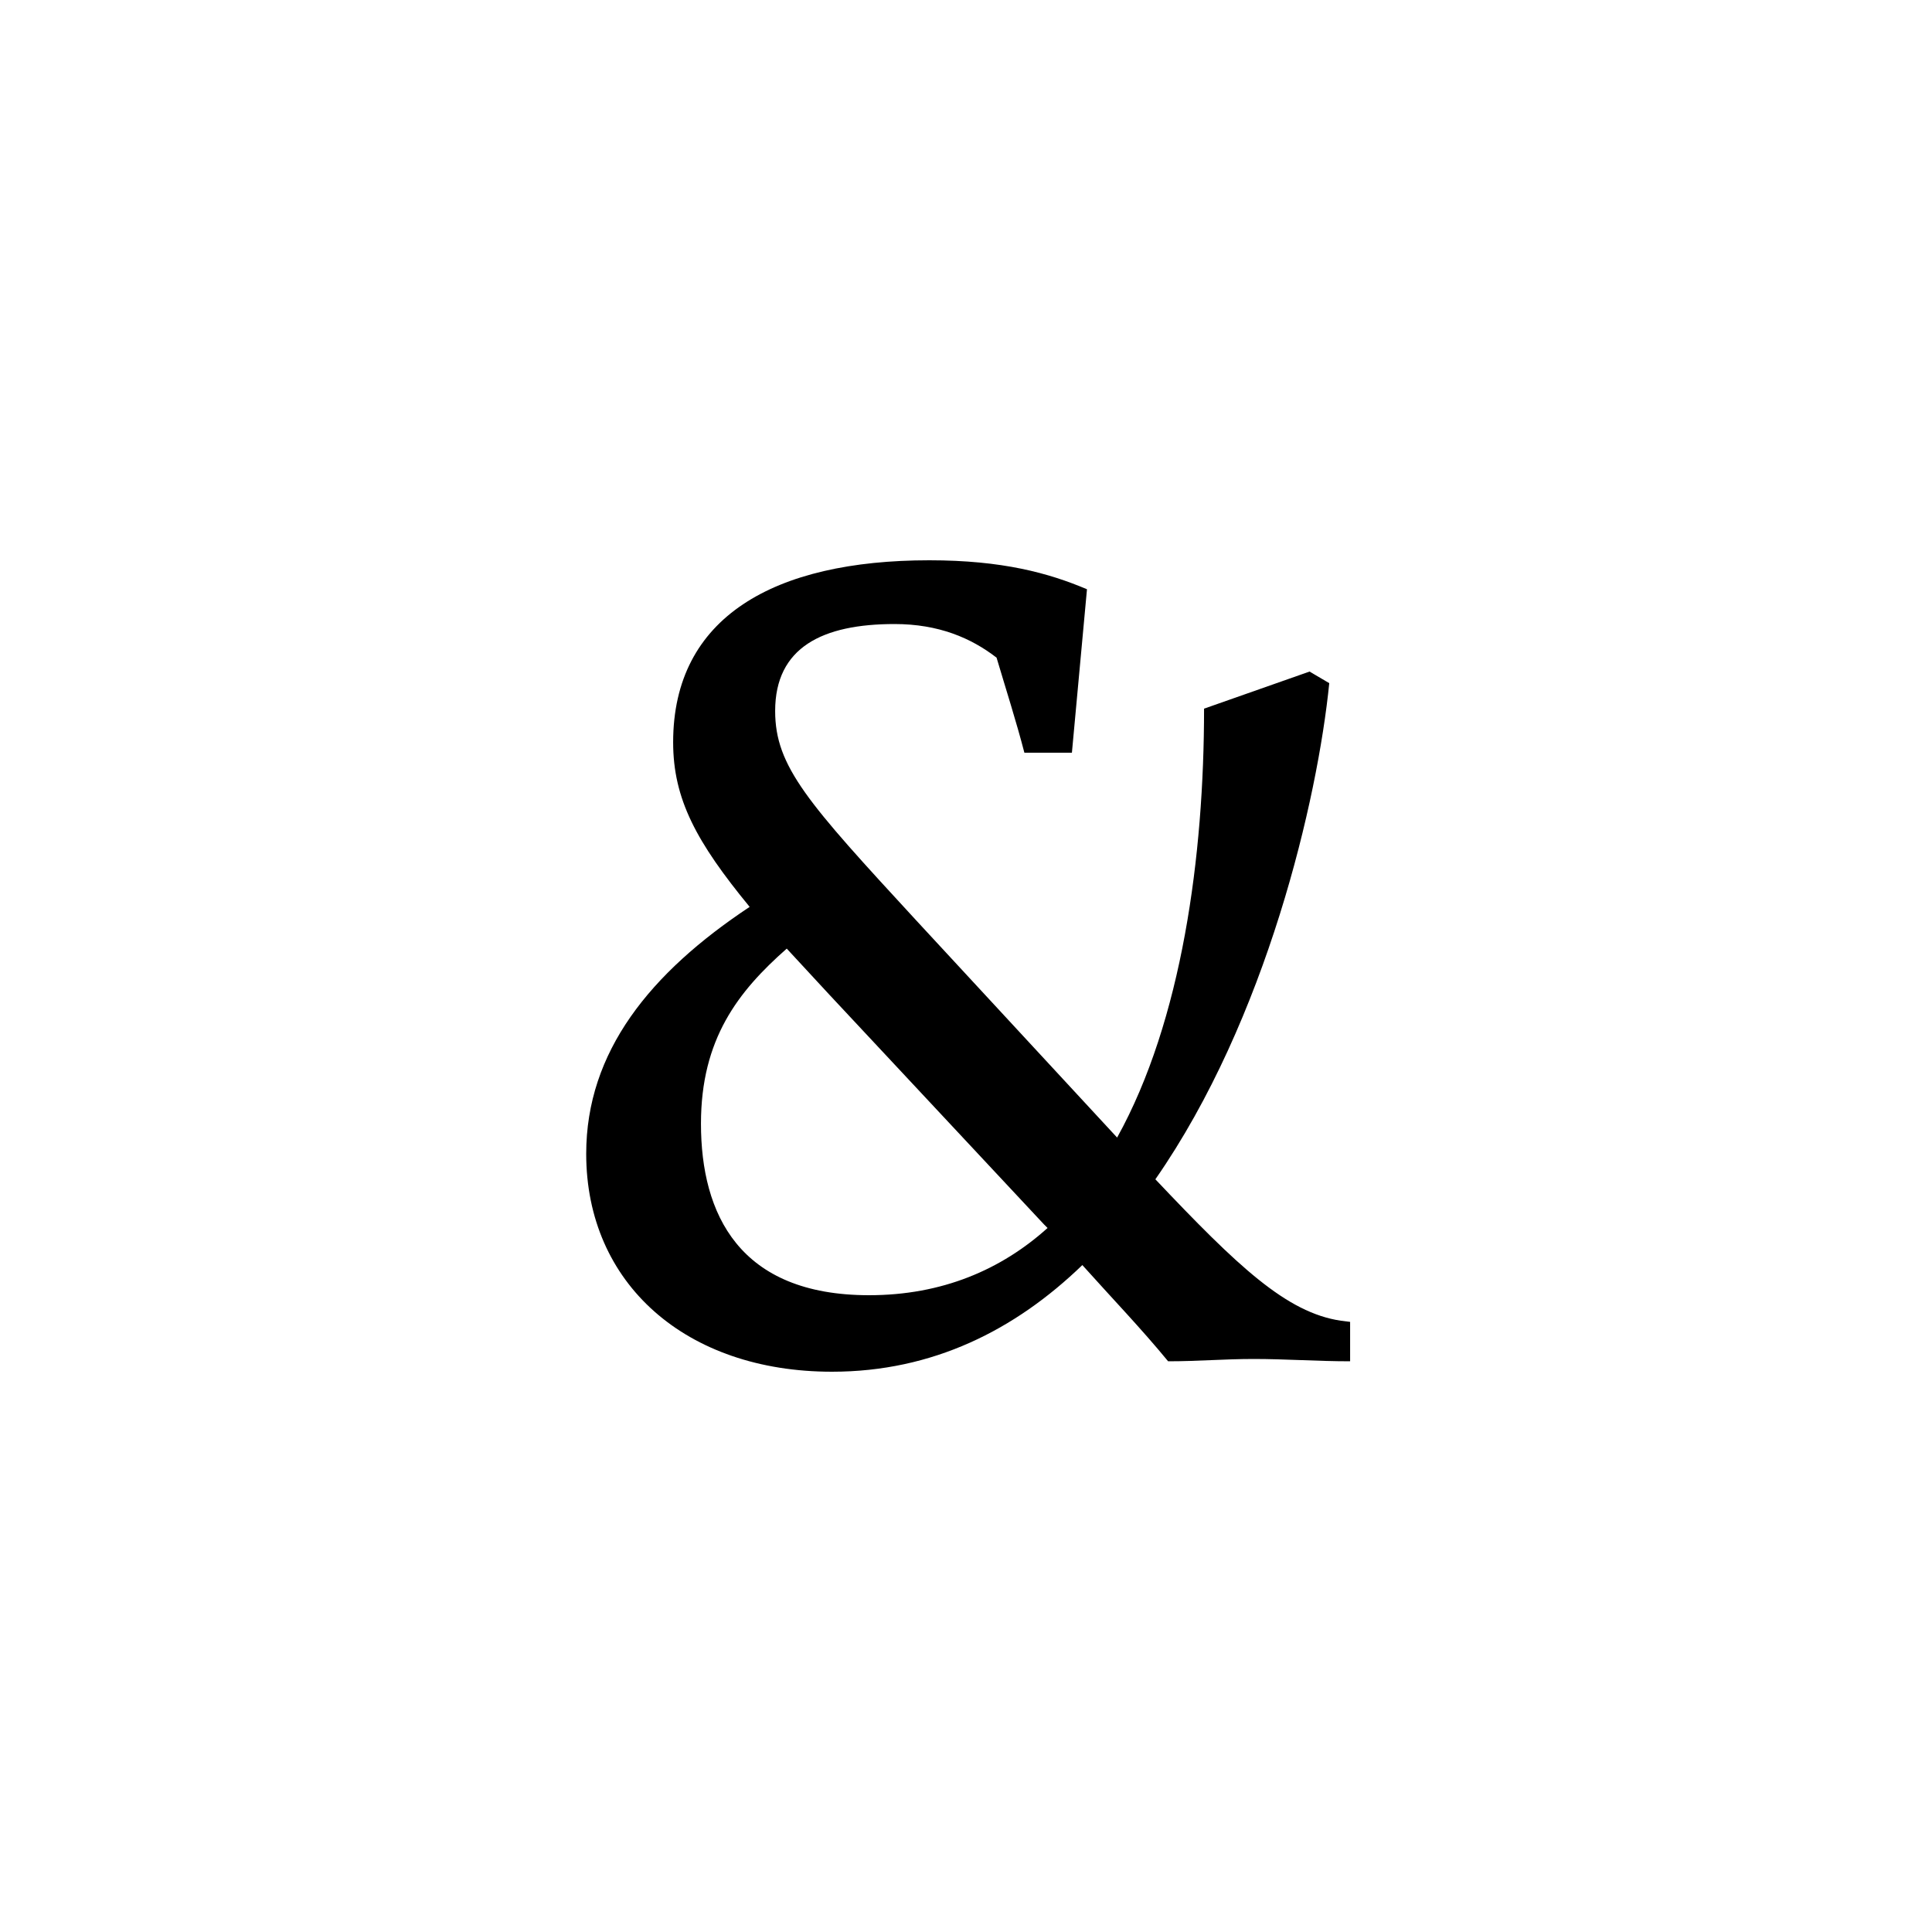 <svg width="500" height="500" viewBox="0 0 500 500" fill="none" xmlns="http://www.w3.org/2000/svg">
<path d="M215.309 355C177.509 355 151.709 332.2 151.709 298.6C151.709 272.2 168.209 251.8 194.009 234.7C180.209 217.9 174.209 206.8 174.209 192.1C174.209 159.7 200.309 145 240.509 145C259.409 145 271.409 148.3 281.309 152.5L277.409 194.8H265.109C263.009 186.7 260.309 178.3 257.909 170.2C251.309 165.1 242.909 161.5 231.509 161.5C212.909 161.5 200.609 167.5 200.609 184C200.609 198.4 209.009 207.7 237.209 238.3L289.109 294.4C305.909 264.1 311.609 221.5 311.609 183.4L338.909 173.8L344.009 176.8C341.009 206.8 327.809 263.8 299.009 305.2C320.309 327.7 332.909 339.7 347.009 341.8L349.409 342.1V352.3C341.009 352.3 332.609 351.7 324.509 351.7C316.709 351.7 310.109 352.3 302.309 352.3C295.409 343.9 287.909 336.1 280.109 327.4C262.709 344.2 241.409 355 215.309 355ZM181.409 290.8C181.409 314.2 191.309 335.2 224.909 335.2C243.809 335.2 259.109 328.6 271.109 317.8L270.209 316.9L214.709 257.5C210.809 253.3 207.209 249.4 203.609 245.5C191.009 256.6 181.409 268.9 181.409 290.8Z" fill="black"/>
</svg>
